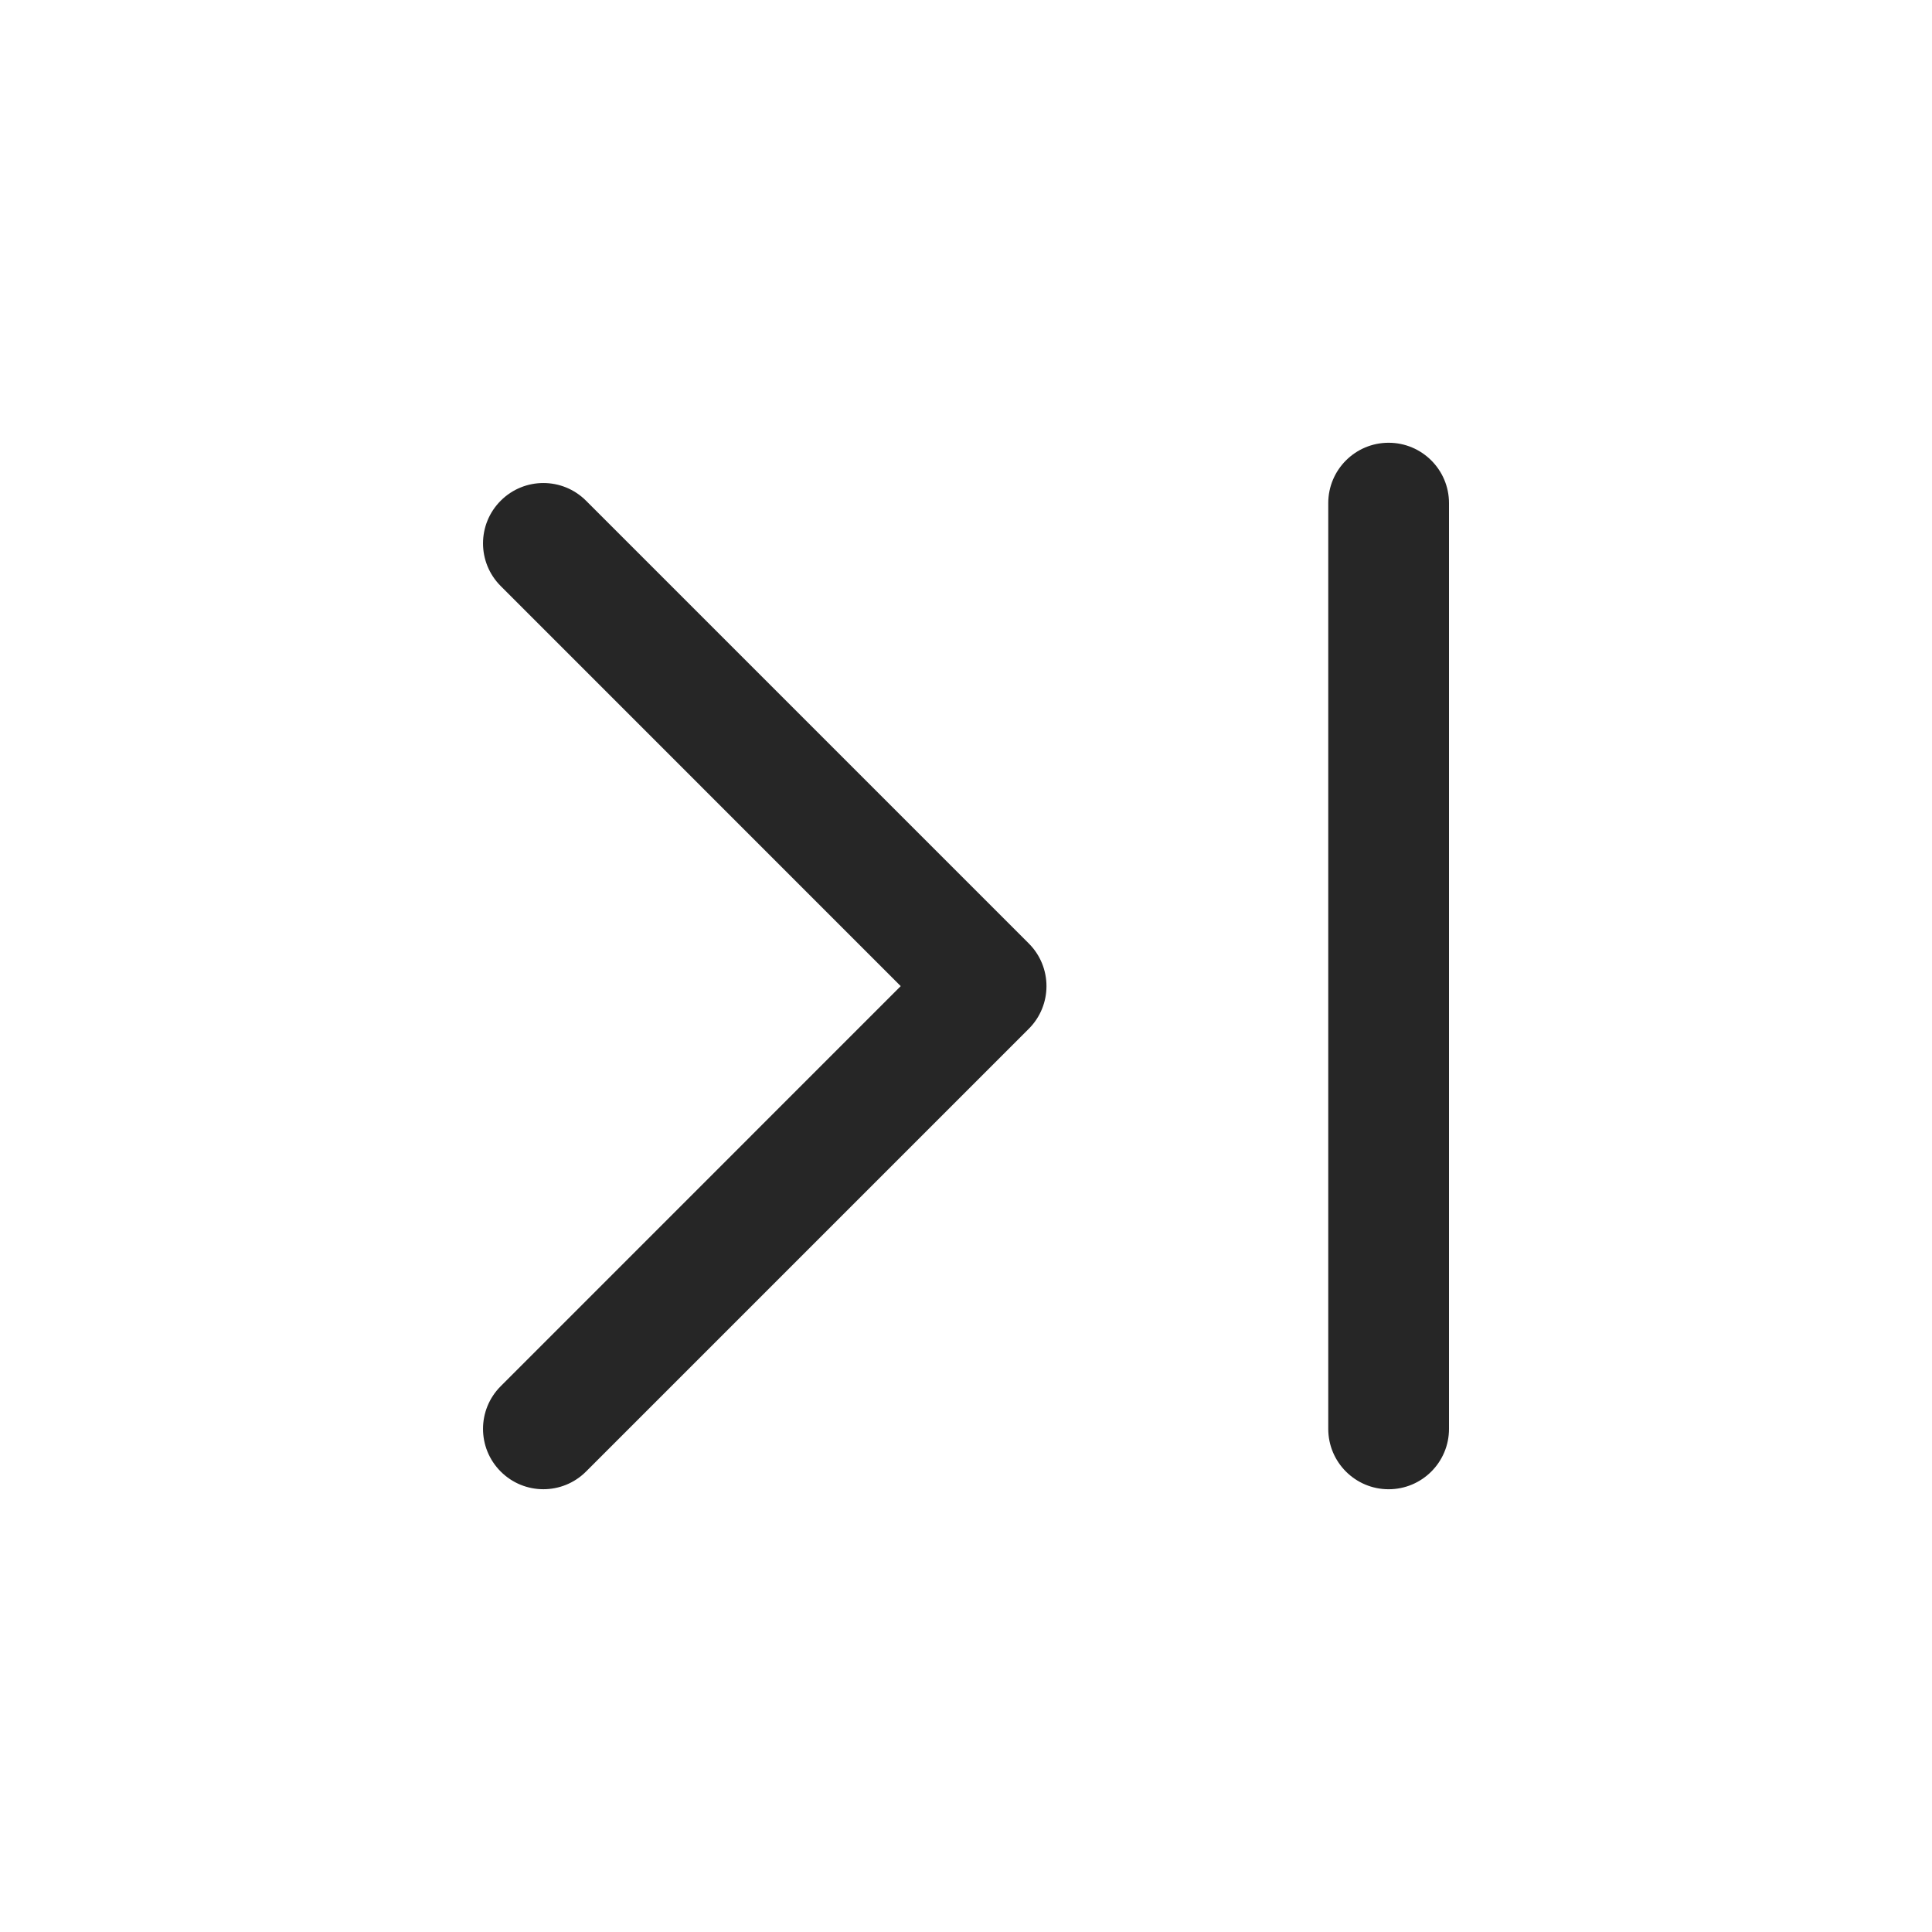 <svg width="24" height="24" viewBox="0 0 24 24" fill="none" xmlns="http://www.w3.org/2000/svg">
<path fill-rule="evenodd" clip-rule="evenodd" d="M18 6.25C18 5.836 17.664 5.5 17.25 5.5C16.836 5.5 16.5 5.836 16.5 6.25V17.75C16.5 18.164 16.836 18.5 17.25 18.5C17.664 18.5 18 18.164 18 17.75V6.25ZM7.28 6.22C6.987 5.927 6.513 5.927 6.22 6.22C5.927 6.513 5.927 6.987 6.22 7.28L11.189 12.25L6.22 17.22C5.927 17.513 5.927 17.987 6.22 18.28C6.513 18.573 6.987 18.573 7.28 18.28L12.78 12.78C13.073 12.487 13.073 12.013 12.78 11.72L7.28 6.22Z" fill="#262626"/>
</svg>

